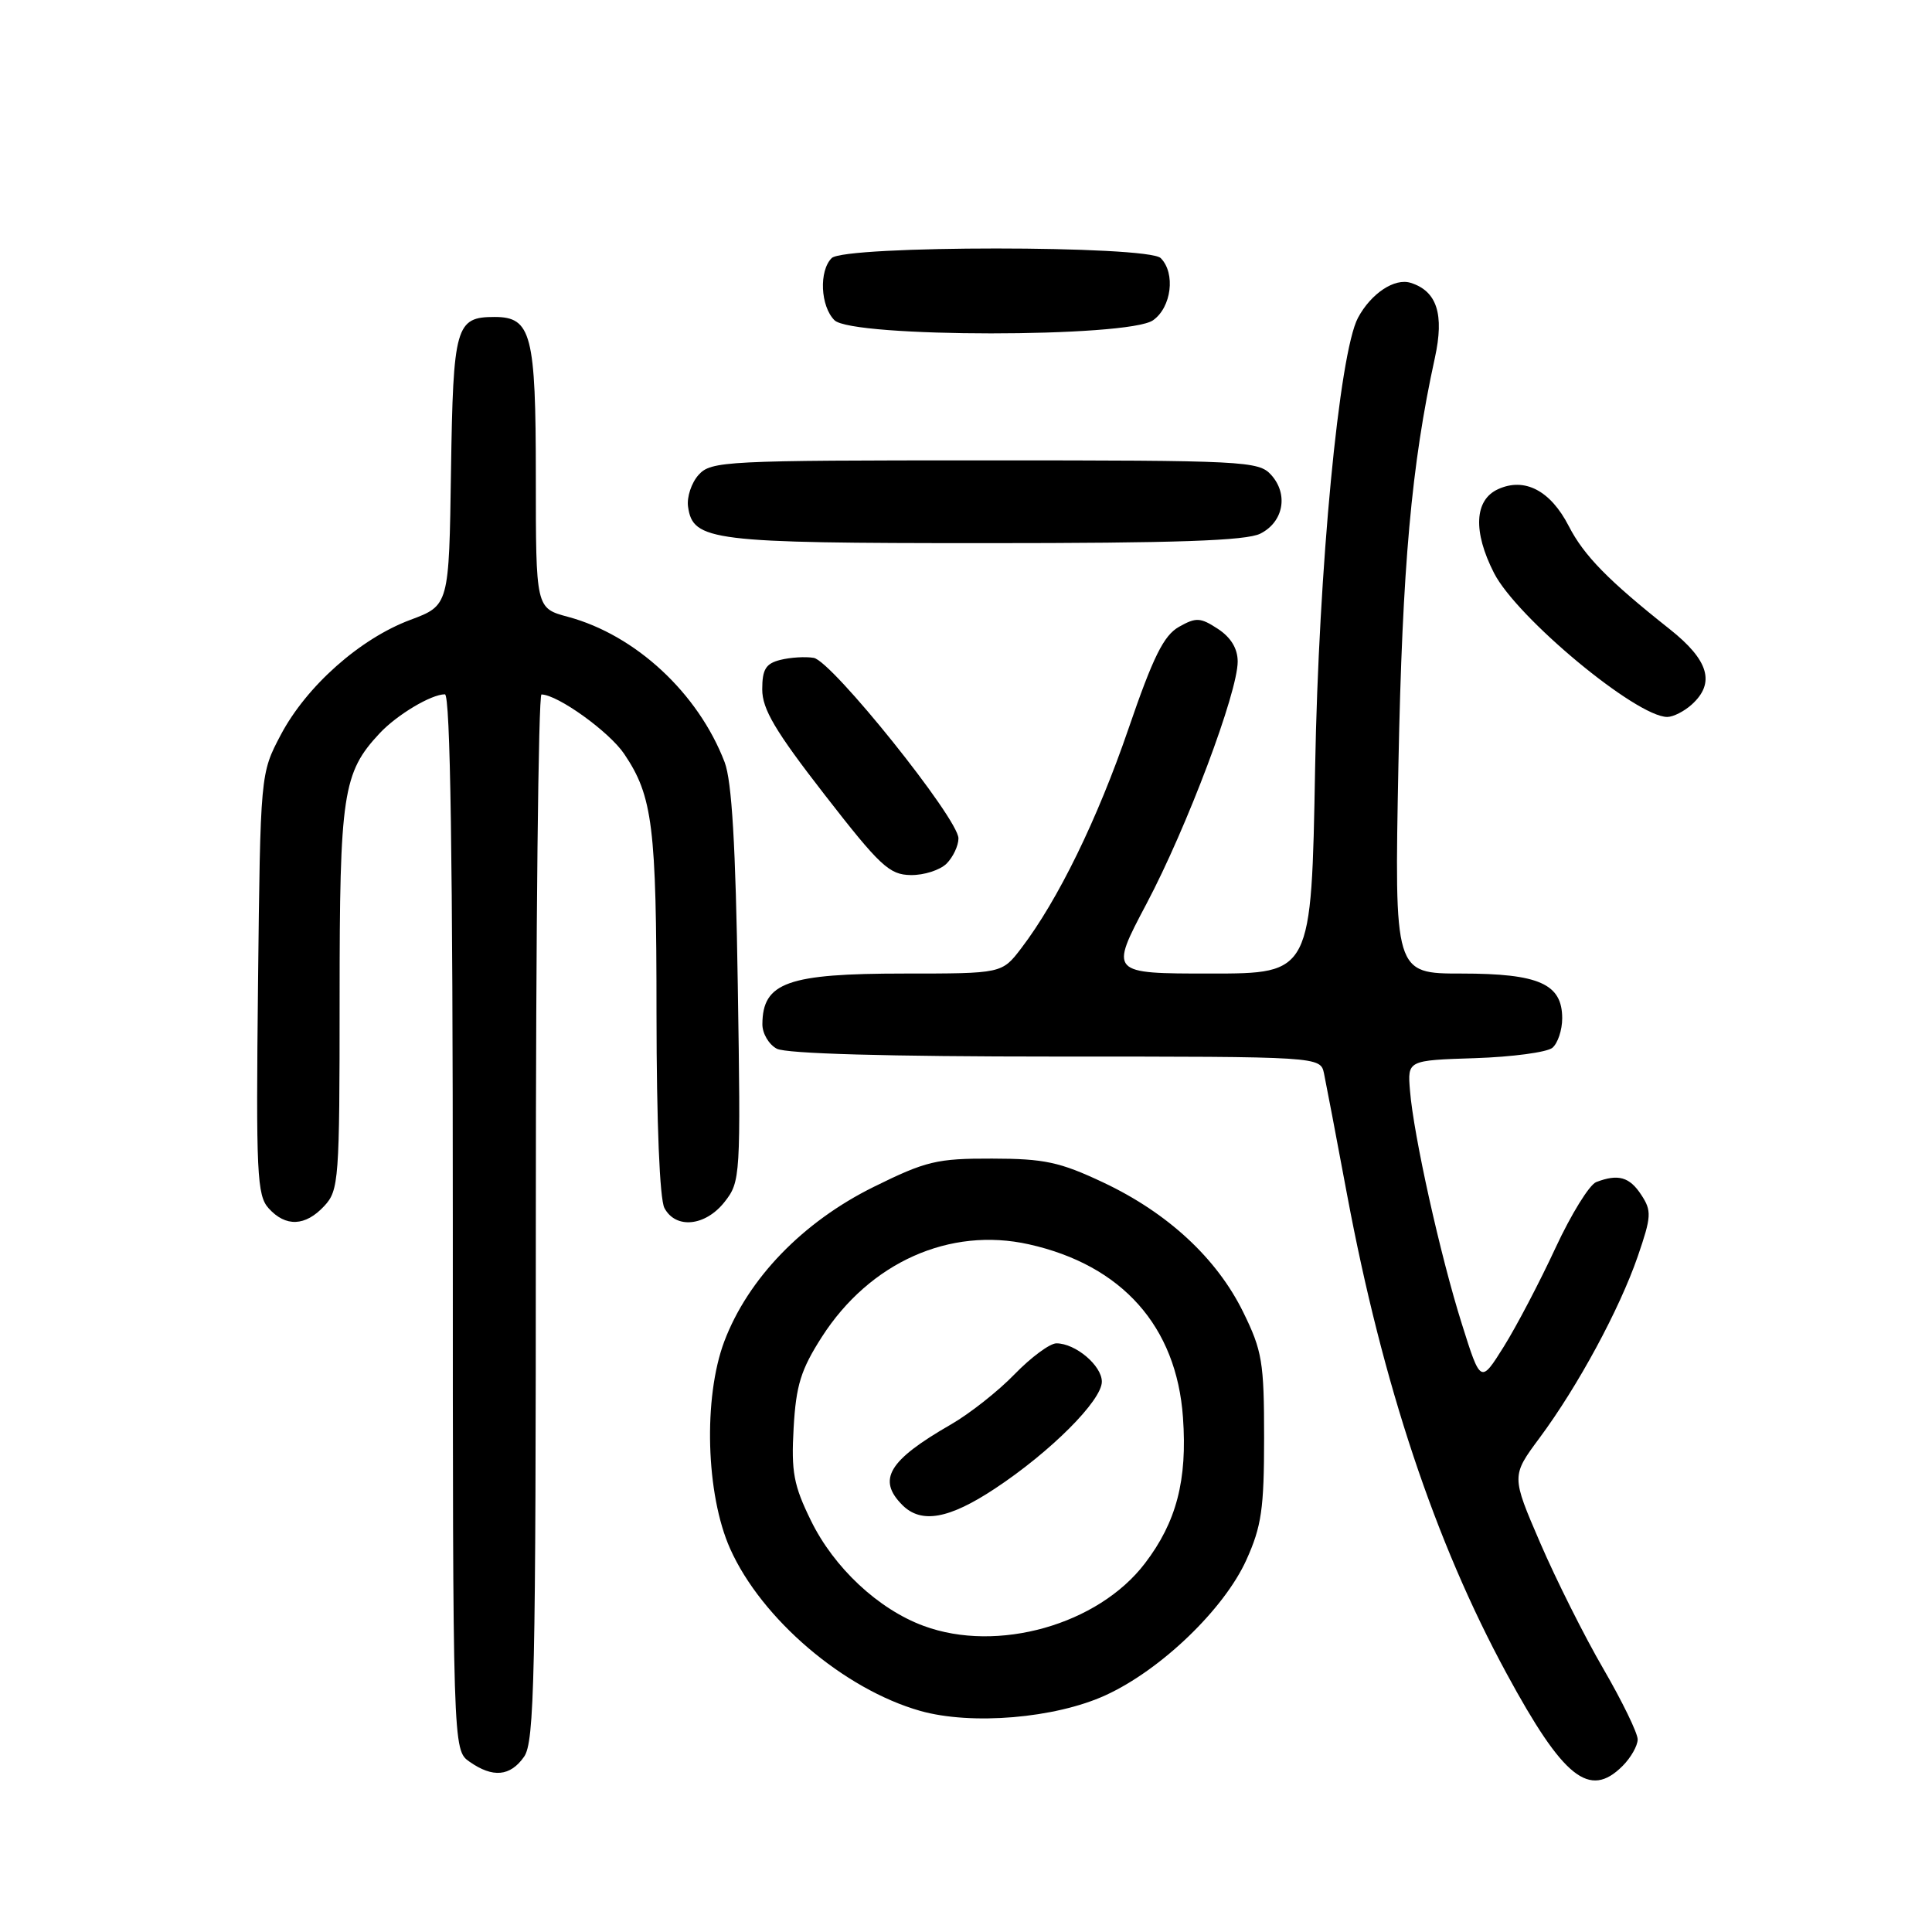 <?xml version="1.0" encoding="UTF-8" standalone="no"?>
<!DOCTYPE svg PUBLIC "-//W3C//DTD SVG 1.1//EN" "http://www.w3.org/Graphics/SVG/1.1/DTD/svg11.dtd" >
<svg xmlns="http://www.w3.org/2000/svg" xmlns:xlink="http://www.w3.org/1999/xlink" version="1.1" viewBox="0 0 256 256">
 <g >
 <path fill="currentColor"
d=" M 215.00 234.00 C 216.10 232.90 217.00 231.31 217.00 230.48 C 217.00 229.64 214.95 225.43 212.45 221.12 C 209.94 216.81 206.18 209.30 204.08 204.43 C 200.26 195.57 200.26 195.57 204.00 190.53 C 209.09 183.67 214.59 173.49 217.01 166.48 C 218.83 161.19 218.87 160.45 217.48 158.33 C 215.92 155.94 214.42 155.52 211.51 156.63 C 210.60 156.98 208.17 160.92 206.10 165.38 C 204.03 169.85 200.96 175.71 199.27 178.42 C 196.19 183.34 196.19 183.34 193.70 175.42 C 190.85 166.39 187.30 150.42 186.83 144.50 C 186.50 140.50 186.50 140.50 195.45 140.21 C 200.37 140.05 204.98 139.43 205.70 138.84 C 206.41 138.24 207.00 136.49 207.00 134.93 C 207.00 130.37 203.93 129.00 193.66 129.00 C 184.76 129.00 184.76 129.00 185.30 101.25 C 185.82 75.00 187.02 61.62 190.13 47.41 C 191.39 41.65 190.41 38.58 186.93 37.48 C 184.80 36.80 181.67 38.88 179.94 42.11 C 177.45 46.76 174.73 75.31 174.26 101.75 C 173.77 129.00 173.77 129.00 160.40 129.00 C 147.03 129.00 147.03 129.00 151.92 119.75 C 157.29 109.60 164.00 91.77 164.00 87.66 C 164.00 85.94 163.10 84.46 161.38 83.33 C 159.06 81.81 158.48 81.78 156.22 83.06 C 154.20 84.20 152.80 87.02 149.53 96.56 C 145.41 108.58 140.18 119.28 135.32 125.65 C 132.76 129.00 132.76 129.00 119.82 129.00 C 104.35 129.00 101.05 130.18 101.02 135.71 C 101.01 136.93 101.87 138.40 102.93 138.96 C 104.16 139.62 117.67 140.00 139.92 140.00 C 174.96 140.00 174.96 140.00 175.44 142.25 C 175.70 143.49 177.08 150.72 178.50 158.33 C 183.20 183.40 190.14 204.26 199.61 221.71 C 207.16 235.64 210.61 238.39 215.00 234.00 Z  M 69.44 232.78 C 70.82 230.82 71.00 222.36 71.00 161.28 C 71.00 123.17 71.34 92.01 71.75 92.02 C 73.92 92.06 80.73 96.96 82.71 99.90 C 86.49 105.50 86.99 109.53 86.99 134.32 C 87.00 148.81 87.41 158.89 88.04 160.07 C 89.54 162.89 93.47 162.49 96.01 159.26 C 98.12 156.58 98.16 155.94 97.76 130.51 C 97.48 112.03 96.97 103.49 96.02 101.00 C 92.52 91.85 84.22 84.14 75.25 81.73 C 71.00 80.59 71.00 80.59 71.00 63.12 C 71.00 44.30 70.41 42.00 65.54 42.00 C 60.38 42.00 60.05 43.17 59.76 62.36 C 59.50 80.22 59.50 80.22 54.36 82.14 C 47.70 84.63 40.61 90.92 37.20 97.38 C 34.50 102.50 34.50 102.50 34.19 130.36 C 33.91 155.52 34.05 158.40 35.60 160.11 C 37.86 162.61 40.46 162.50 42.96 159.81 C 44.90 157.73 45.00 156.40 45.00 132.28 C 45.00 105.19 45.42 102.39 50.30 97.17 C 52.59 94.72 57.13 92.00 58.95 92.00 C 59.67 92.00 60.00 113.78 60.00 161.94 C 60.00 231.89 60.00 231.89 62.22 233.44 C 65.30 235.60 67.61 235.39 69.44 232.78 Z  M 146.49 224.63 C 153.82 221.28 162.20 213.22 165.15 206.70 C 167.16 202.25 167.50 199.91 167.50 190.50 C 167.50 180.50 167.25 178.99 164.73 173.86 C 161.23 166.73 154.73 160.71 146.18 156.68 C 140.43 153.97 138.38 153.53 131.45 153.52 C 124.14 153.50 122.70 153.85 115.79 157.26 C 106.37 161.91 99.12 169.42 95.97 177.75 C 93.17 185.20 93.53 198.02 96.75 205.22 C 100.91 214.53 111.82 223.83 121.93 226.70 C 128.72 228.62 139.81 227.69 146.49 224.63 Z  M 125.43 114.43 C 126.29 113.56 127.00 112.06 127.00 111.09 C 127.00 108.49 110.22 87.56 107.82 87.17 C 106.71 86.98 104.72 87.11 103.40 87.44 C 101.47 87.92 101.00 88.69 101.00 91.35 C 101.00 93.96 102.72 96.87 109.25 105.28 C 116.61 114.76 117.84 115.91 120.68 115.95 C 122.43 115.98 124.56 115.29 125.43 114.43 Z  M 224.17 93.35 C 227.32 90.50 226.43 87.48 221.25 83.37 C 213.12 76.93 209.89 73.64 207.87 69.71 C 205.45 65.00 202.02 63.21 198.50 64.82 C 195.36 66.25 195.16 70.43 197.96 75.92 C 200.97 81.83 216.81 94.99 220.92 95.00 C 221.70 95.00 223.17 94.26 224.17 93.35 Z  M 167.00 70.71 C 170.08 69.16 170.75 65.48 168.43 62.92 C 166.78 61.09 164.90 61.00 130.50 61.00 C 96.10 61.00 94.22 61.09 92.57 62.92 C 91.62 63.97 90.99 65.87 91.17 67.14 C 91.82 71.68 94.20 71.97 130.50 71.97 C 155.86 71.97 165.14 71.65 167.00 70.71 Z  M 152.78 42.44 C 155.23 40.73 155.79 36.19 153.80 34.20 C 152.10 32.50 111.90 32.50 110.20 34.20 C 108.50 35.90 108.71 40.57 110.57 42.43 C 112.89 44.75 149.47 44.76 152.78 42.44 Z  M 122.39 215.44 C 116.39 213.23 110.50 207.73 107.45 201.48 C 105.16 196.81 104.83 195.03 105.16 189.20 C 105.48 183.55 106.12 181.49 108.90 177.15 C 115.24 167.27 125.85 162.53 136.34 164.88 C 148.68 167.64 155.90 175.75 156.75 187.82 C 157.34 196.12 155.89 201.68 151.71 207.15 C 145.51 215.29 132.17 219.06 122.39 215.44 Z  M 131.83 197.25 C 139.19 192.39 146.00 185.58 146.00 183.08 C 146.00 180.95 142.51 178.00 139.98 178.00 C 139.11 178.00 136.63 179.84 134.45 182.08 C 132.28 184.33 128.47 187.33 126.00 188.75 C 117.73 193.51 116.20 196.05 119.57 199.43 C 122.07 201.93 125.74 201.28 131.83 197.25 Z "/>
</g>
</svg>